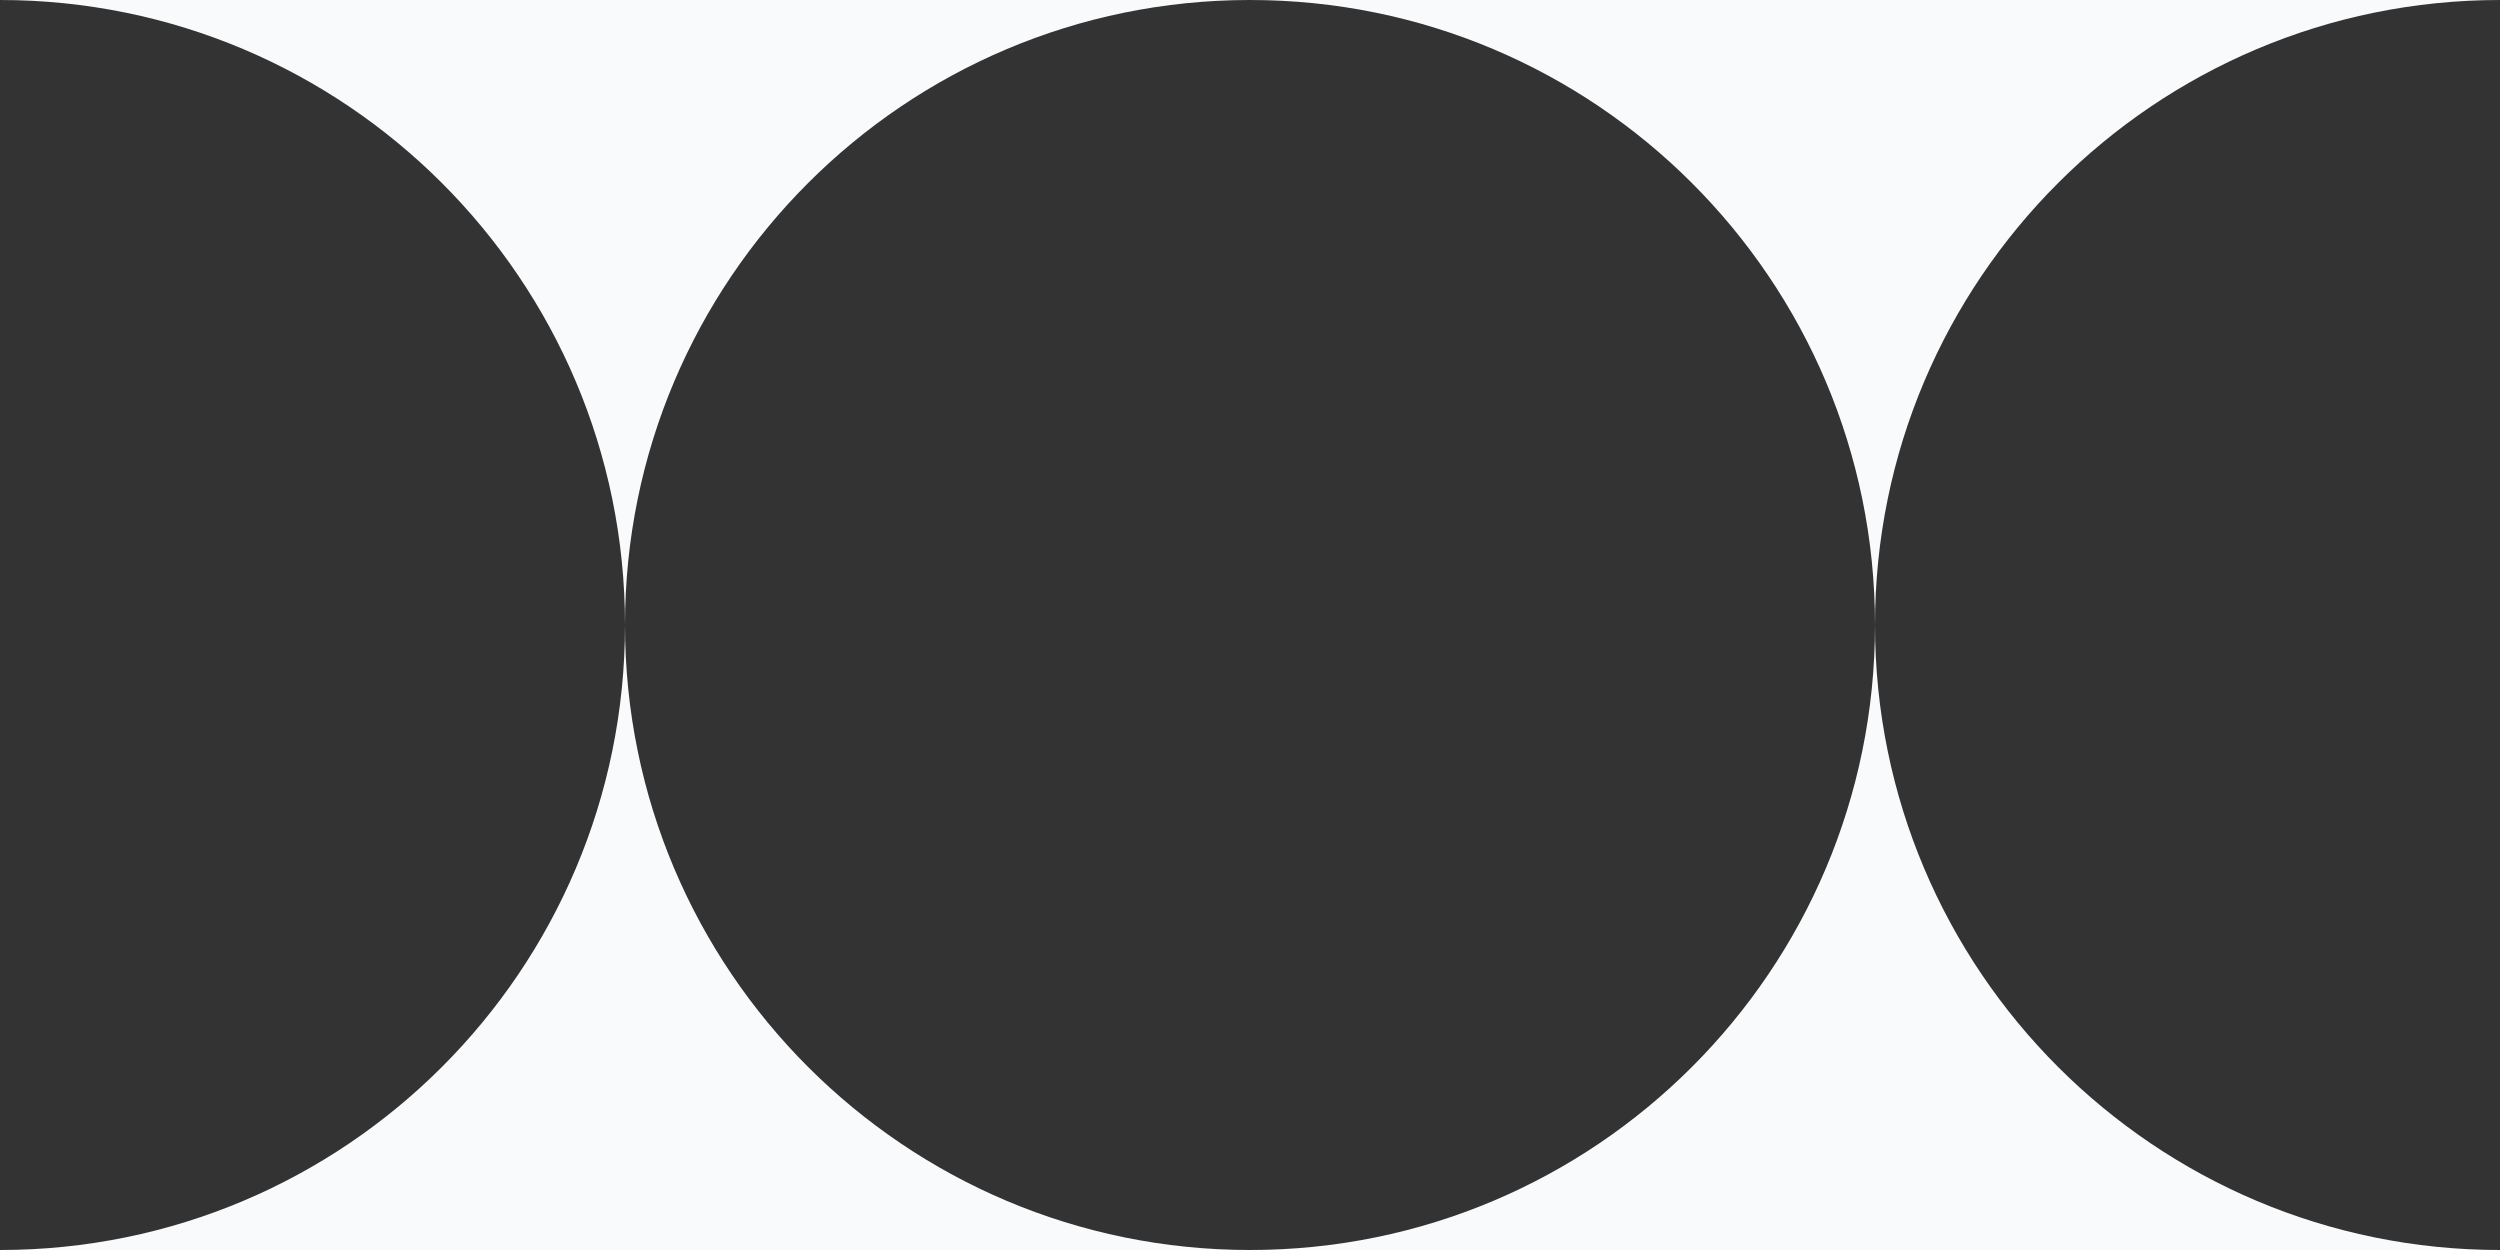 <svg width="80" height="40" viewBox="0 0 80 40" fill="none" xmlns="http://www.w3.org/2000/svg">
<rect x="0" y="0" width="80" height="40" fill="#333333" stroke="none"/>
<path fill-rule="evenodd" clip-rule="evenodd" d="M60 20C60 31.046 68.954 40 80 40H40C51.046 40 60 31.046 60 20ZM40 0H0C11.046 0 20 8.954 20 20C20 31.046 11.046 40 0 40H40C28.954 40 20 31.046 20 20C20 8.954 28.954 0 40 0ZM40 0C51.046 0 60 8.954 60 20C60 8.954 68.954 0 80 0H40Z" fill="#F9FAFB"/>
</svg>
